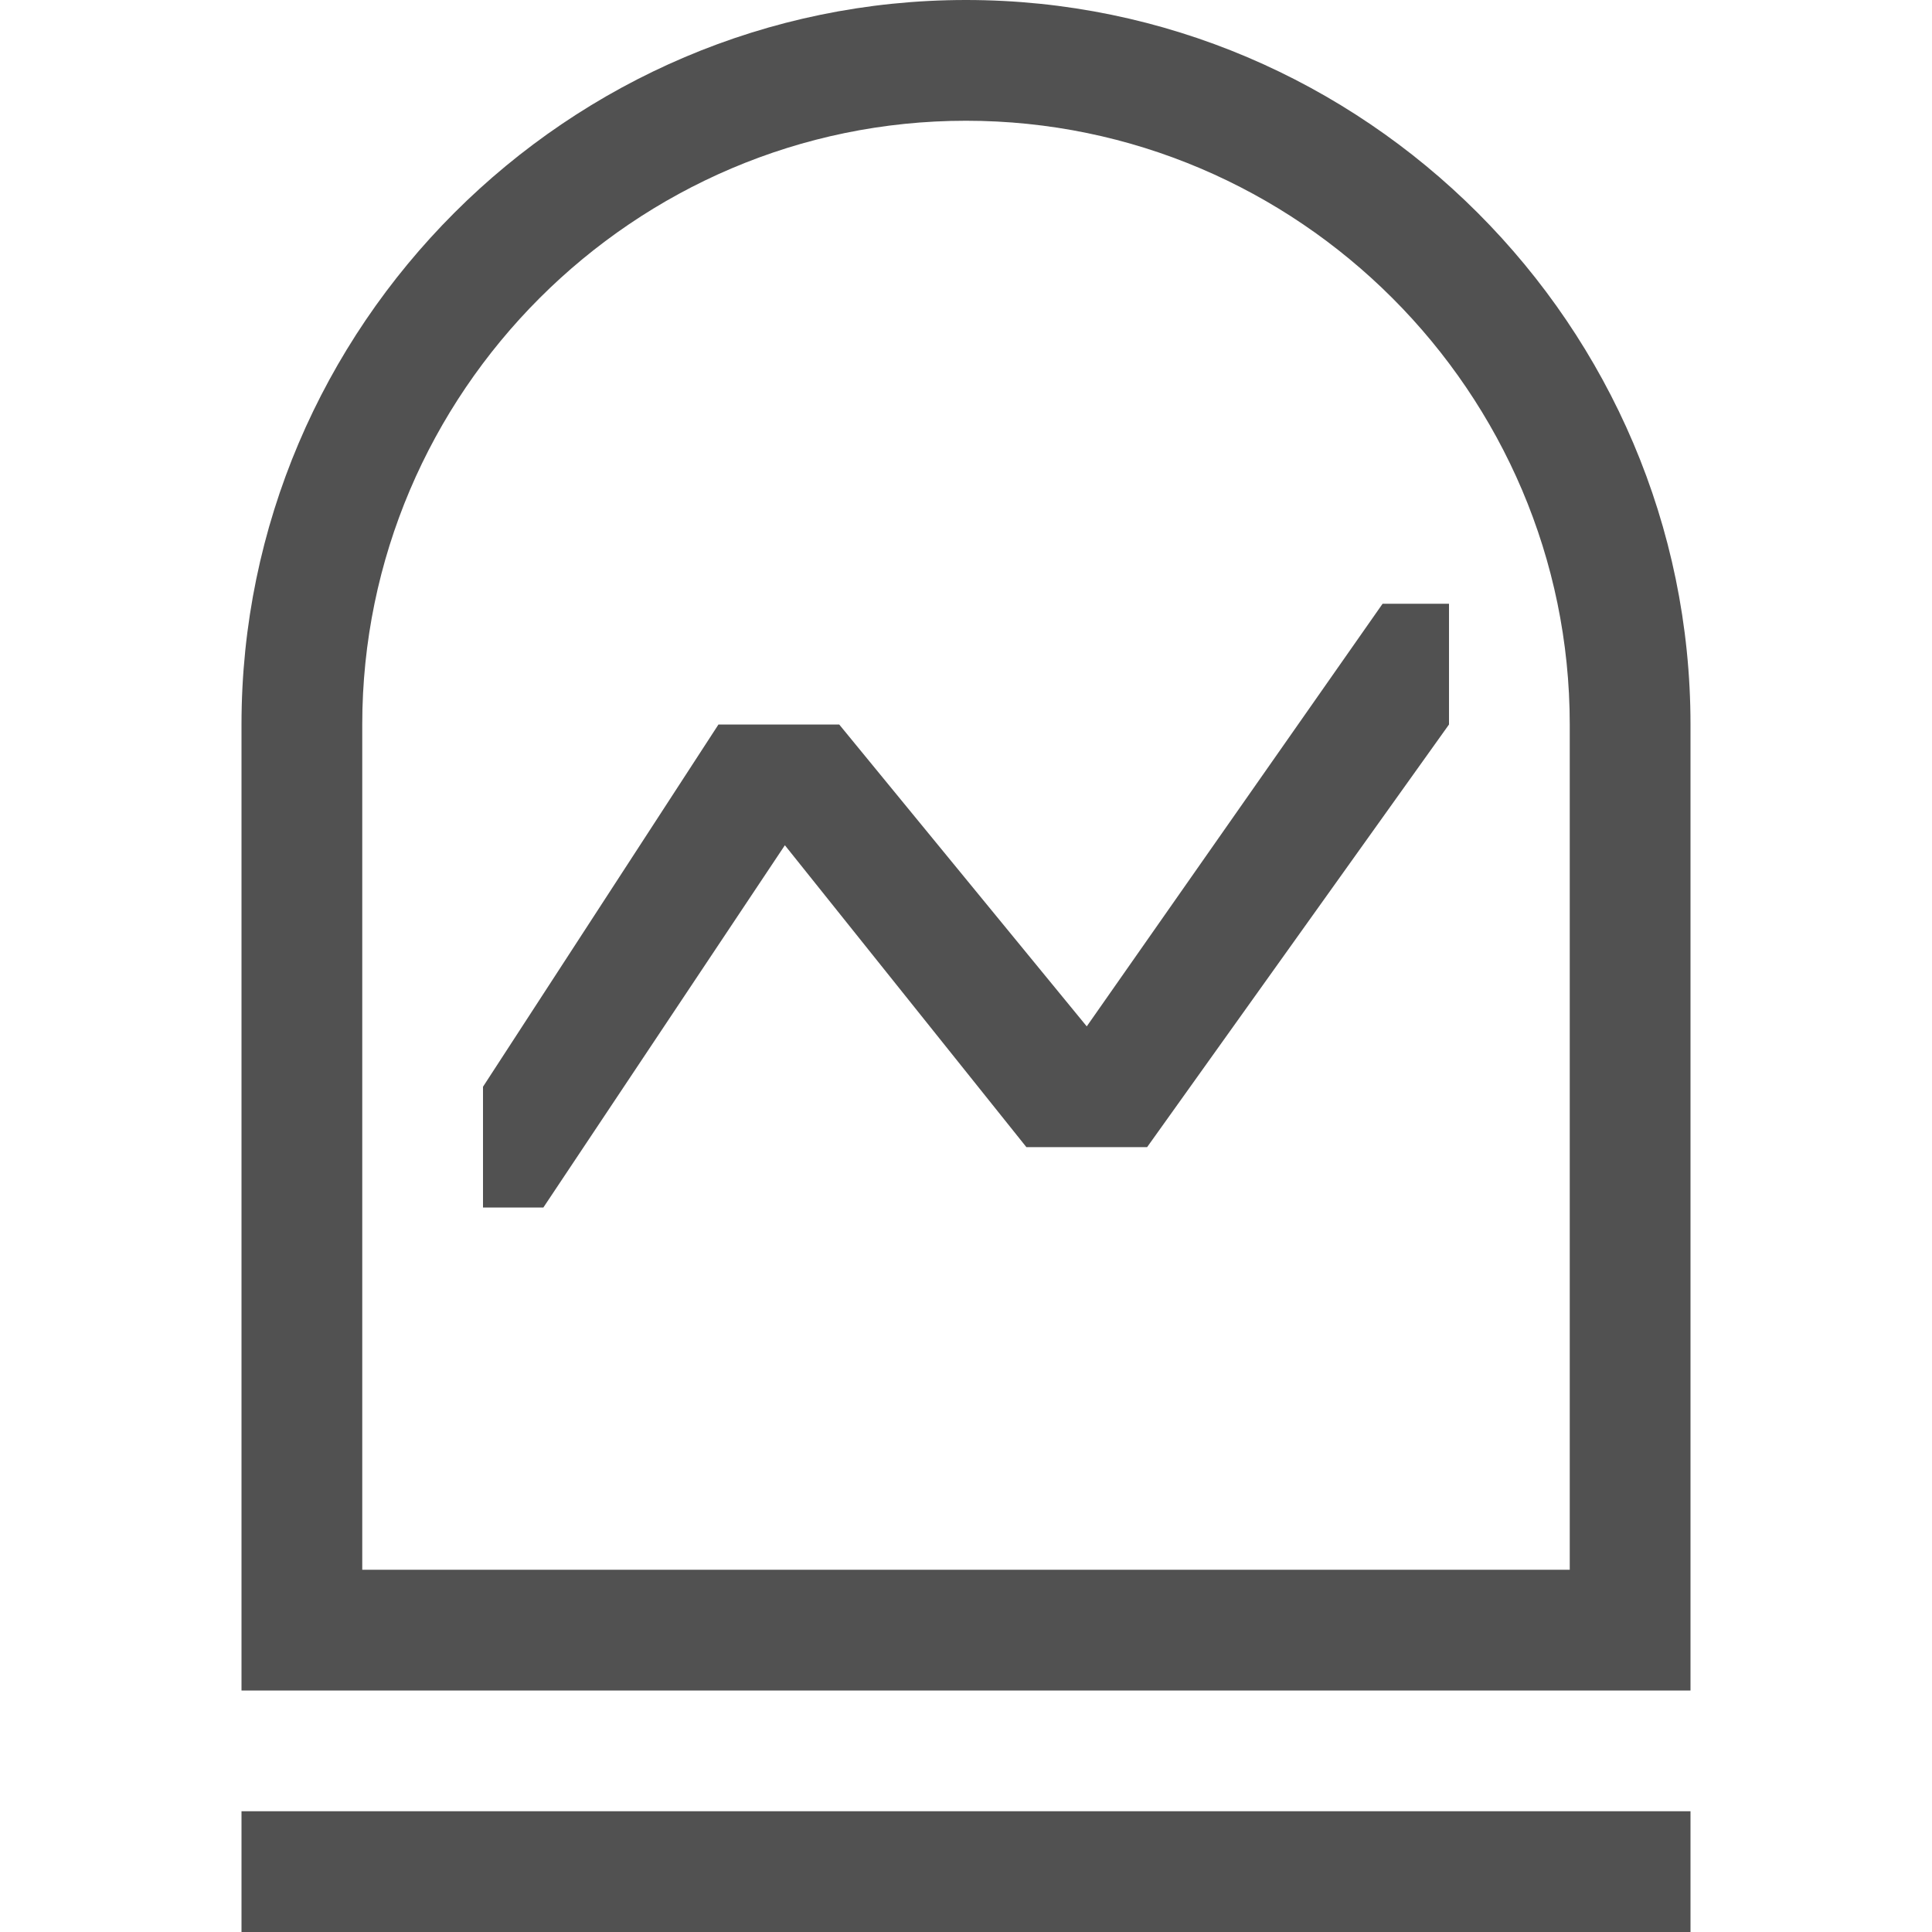 <svg t="1609747267608" class="icon" viewBox="0 0 1024 1024" version="1.1" xmlns="http://www.w3.org/2000/svg" p-id="4780" width="200" height="200"><path d="M128 1024h768v-64H128v64zM512 0C300.8 0 128 172.8 128 384v512h768V384c0-211.2-172.8-384-384-384z m320 832H192V384C192 208 336 64 512 64s320 144 320 320v448z m-256-288l-131.2-160h-64L256 576v64h32l128-192 128 160h64l160-224v-64h-35.2L576 544z" fill="#515151" p-id="4781"></path></svg>